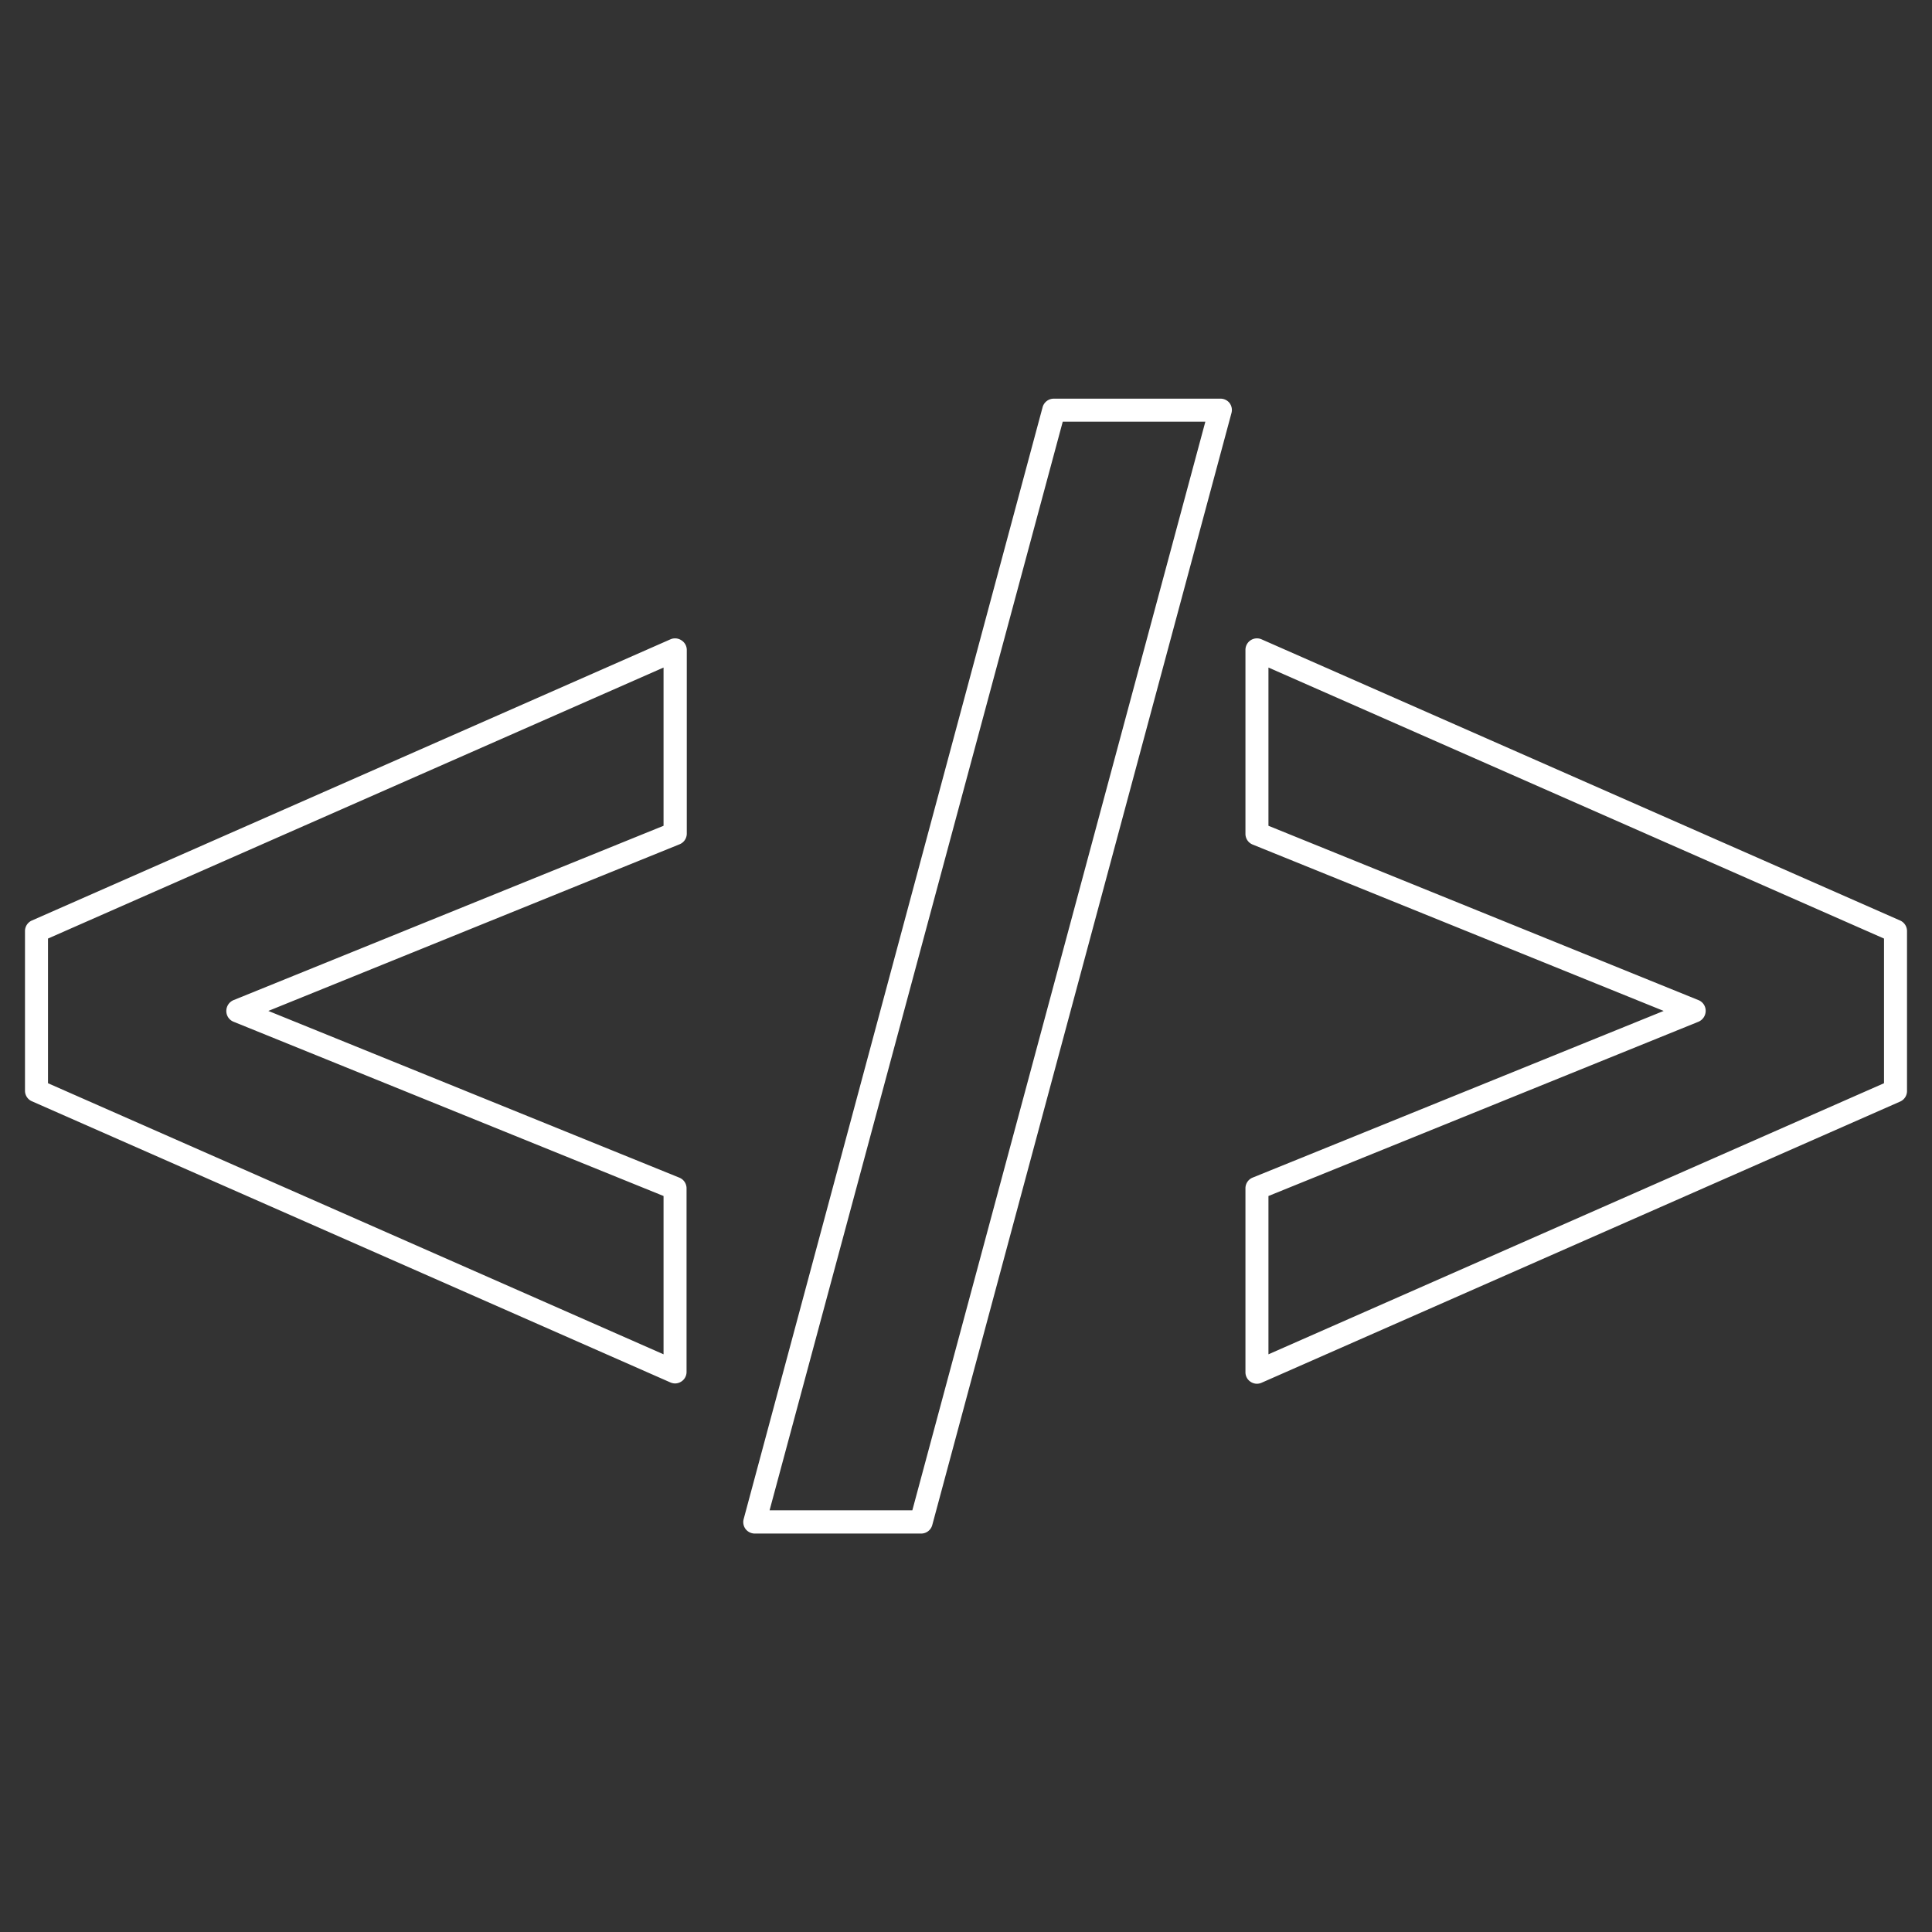 <svg id="Layer_1" data-name="Layer 1" xmlns="http://www.w3.org/2000/svg" viewBox="0 0 252 252"><rect x="0" y="0" width="252" height="252" fill="#333333" stroke="none"/><defs><style>.cls-1{fill:#fff;}</style></defs><title>Mixily_LandingPage_Icon</title><path class="cls-1" d="M88.87,83.51a1.5,1.5,0,0,0-1.42-.12L4.15,120.07a1.5,1.5,0,0,0-.89,1.37v20.83a1.5,1.5,0,0,0,.89,1.37l83.3,36.68a1.58,1.58,0,0,0,.6.13,1.52,1.52,0,0,0,.82-.25,1.48,1.48,0,0,0,.68-1.25V155a1.5,1.5,0,0,0-.93-1.39L35,131.86l53.65-21.74a1.5,1.5,0,0,0,.93-1.39v-24A1.49,1.49,0,0,0,88.87,83.51Zm-2.32,24.2L30.46,130.45a1.54,1.54,0,0,0-.94,1.43,1.5,1.5,0,0,0,.94,1.39L86.55,156v20.65L6.26,141.29V122.42L86.55,87.07Z"/><path class="cls-1" d="M159.18,52H137.47A1.51,1.51,0,0,0,136,53.08L97,198.14a1.51,1.51,0,0,0,.25,1.3,1.53,1.53,0,0,0,1.2.59h21.71a1.5,1.5,0,0,0,1.44-1.11L160.63,53.86a1.51,1.51,0,0,0-.26-1.3A1.49,1.49,0,0,0,159.18,52ZM119,197H100.38L138.62,55h18.6Z"/><path class="cls-1" d="M247.85,120.07l-83.3-36.68a1.5,1.5,0,0,0-2.1,1.38v24a1.5,1.5,0,0,0,.94,1.39L217,131.86,163.39,153.6a1.5,1.5,0,0,0-.94,1.39v24a1.48,1.48,0,0,0,.68,1.25,1.52,1.52,0,0,0,.82.25,1.58,1.58,0,0,0,.6-.13l83.3-36.68a1.5,1.5,0,0,0,.89-1.37V121.44A1.5,1.5,0,0,0,247.85,120.07Zm-2.11,21.22-80.29,35.36V156l56.09-22.73a1.55,1.55,0,0,0,.94-1.43,1.5,1.5,0,0,0-.94-1.39l-56.09-22.74V87.07l80.29,35.35Z"/></svg>